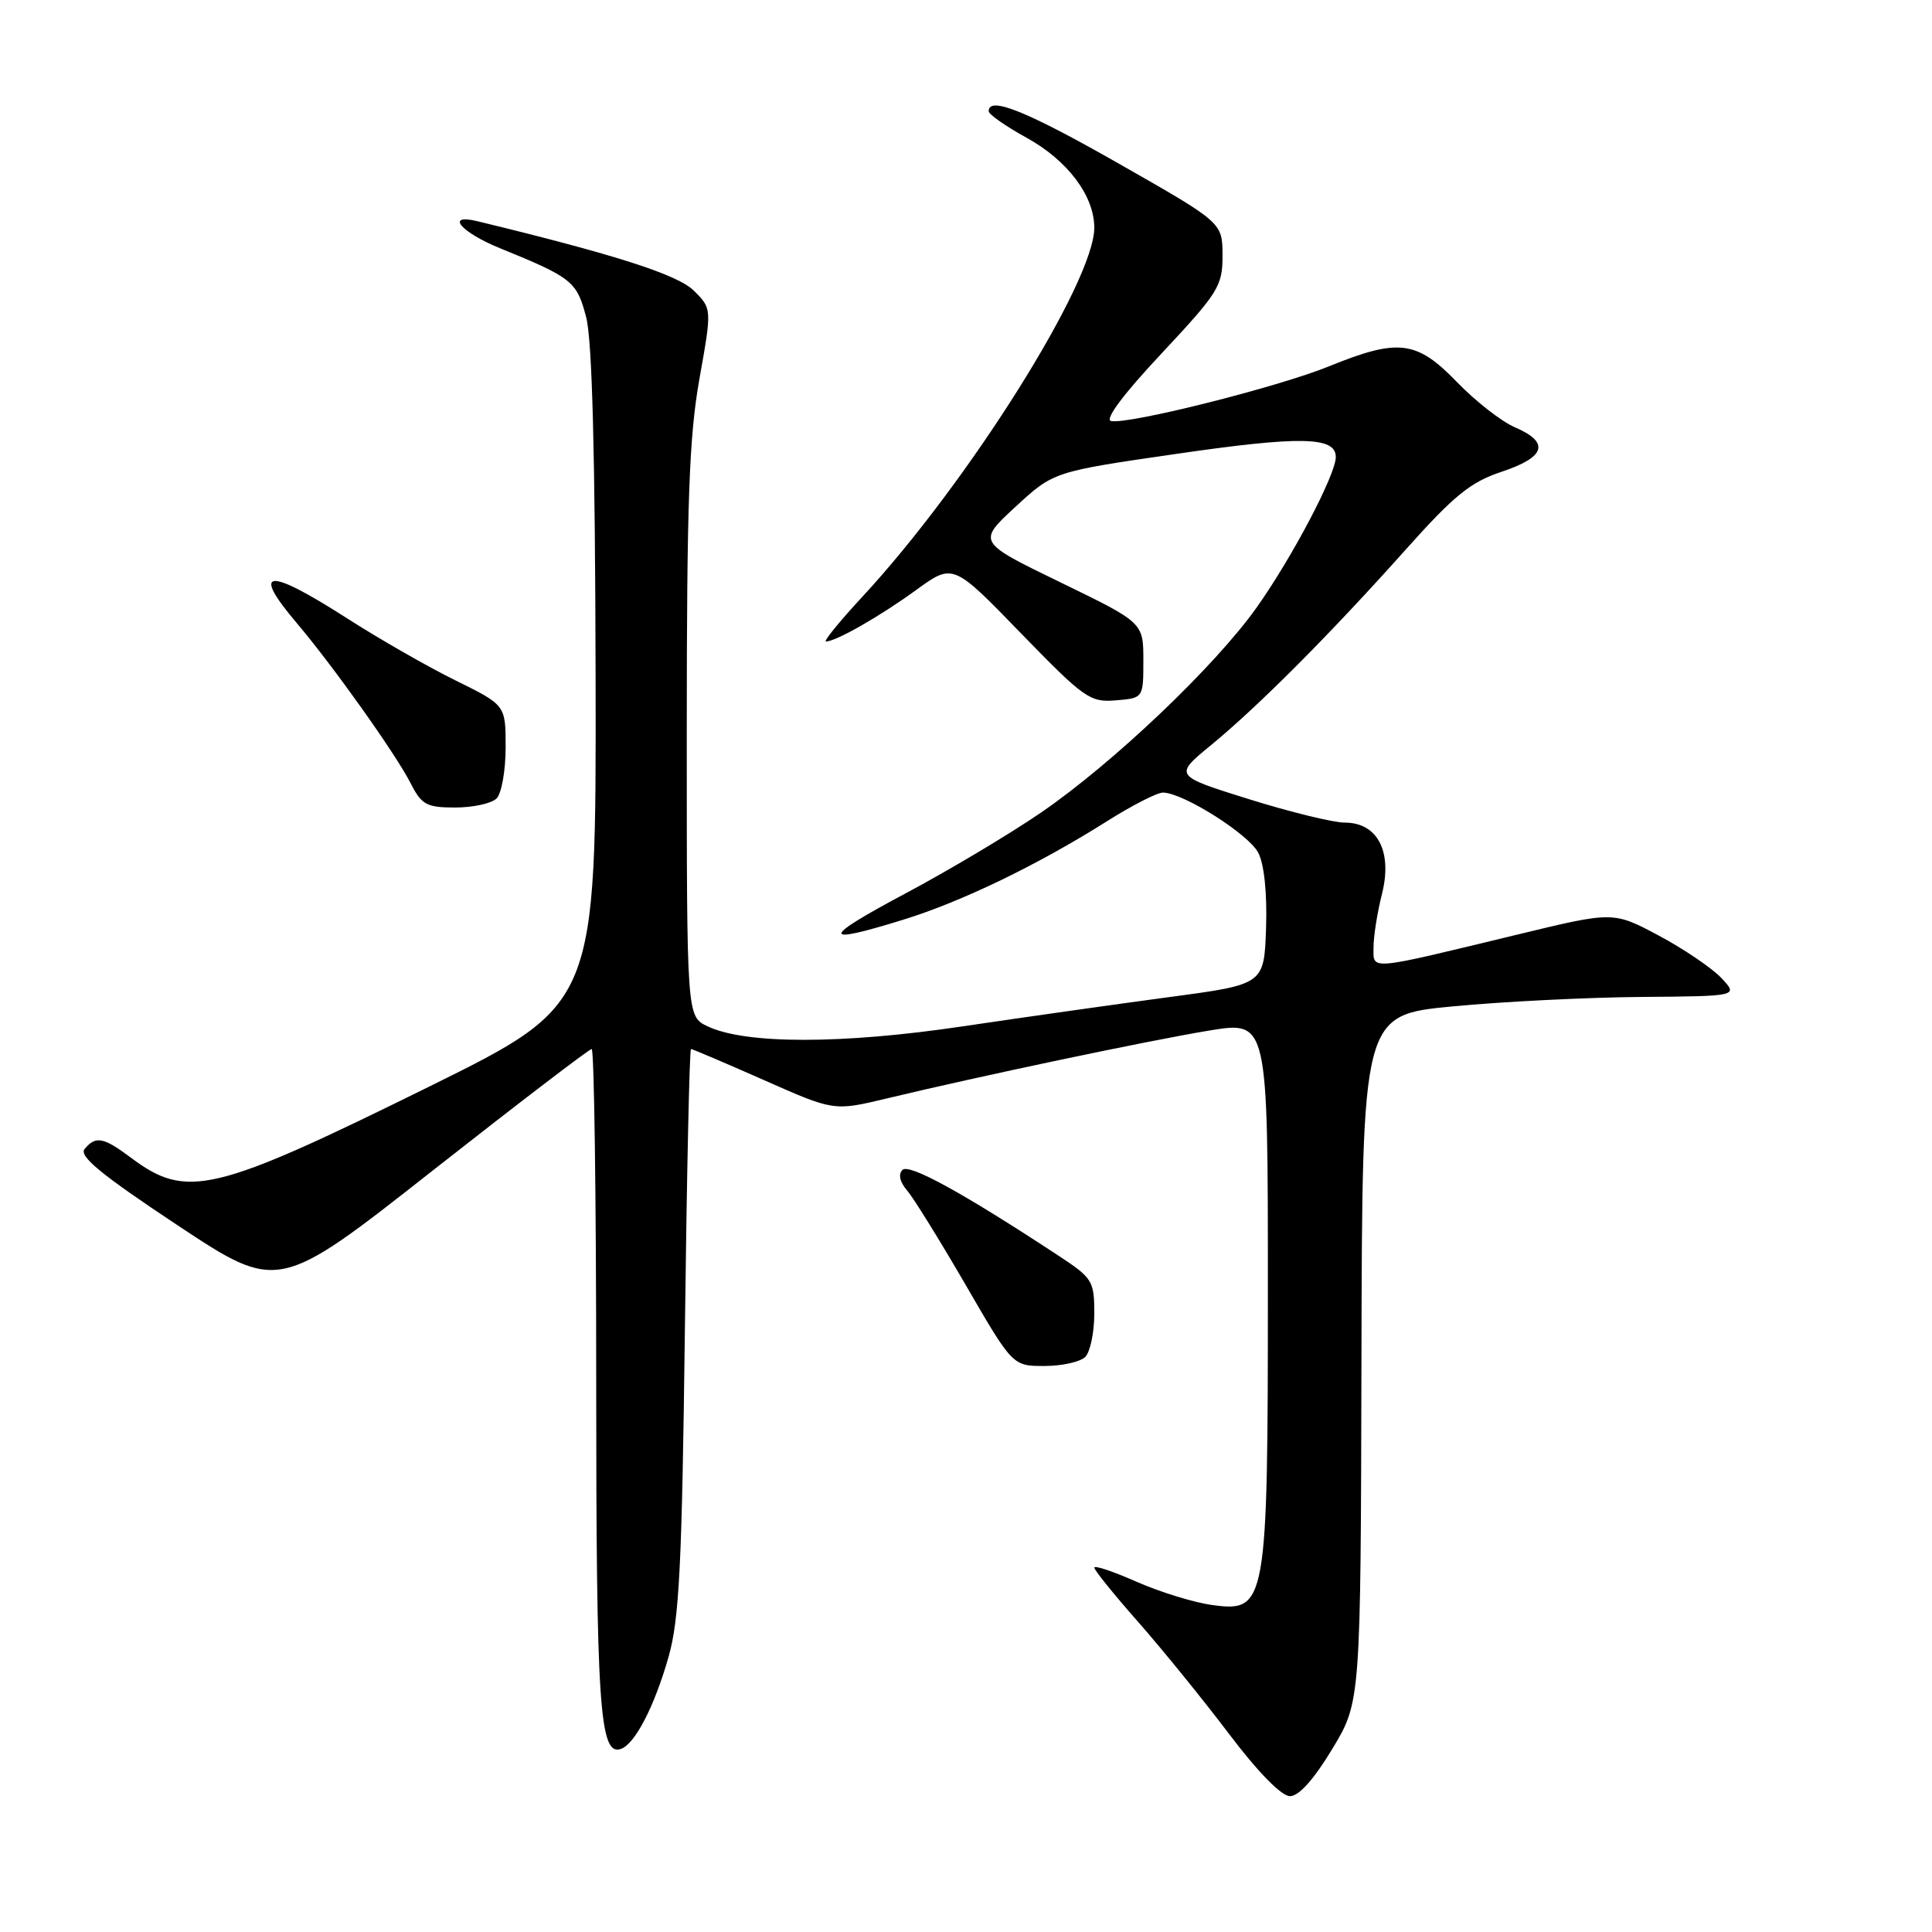 <?xml version="1.0" encoding="UTF-8" standalone="no"?>
<!DOCTYPE svg PUBLIC "-//W3C//DTD SVG 1.1//EN" "http://www.w3.org/Graphics/SVG/1.1/DTD/svg11.dtd" >
<svg xmlns="http://www.w3.org/2000/svg" xmlns:xlink="http://www.w3.org/1999/xlink" version="1.1" viewBox="0 0 256 256">
 <g >
 <path fill="currentColor"
d=" M 176.53 231.75 C 180.30 225.50 180.30 225.50 180.40 180.00 C 180.50 134.50 180.50 134.50 192.50 133.35 C 199.10 132.72 210.32 132.16 217.42 132.10 C 230.35 132.00 230.35 132.00 228.09 129.59 C 226.84 128.27 223.11 125.74 219.80 123.97 C 213.77 120.76 213.77 120.76 201.13 123.82 C 181.03 128.68 182.00 128.60 182.00 125.52 C 182.00 124.07 182.50 120.89 183.12 118.45 C 184.53 112.83 182.53 109.00 178.19 109.00 C 176.67 109.00 170.95 107.60 165.48 105.89 C 155.53 102.78 155.53 102.78 160.52 98.69 C 166.81 93.51 176.32 83.96 186.26 72.83 C 192.68 65.64 194.86 63.87 199.00 62.50 C 204.81 60.57 205.39 58.62 200.75 56.63 C 198.96 55.86 195.49 53.15 193.04 50.61 C 187.71 45.10 185.29 44.80 176.10 48.54 C 169.31 51.30 149.55 56.26 147.23 55.79 C 146.33 55.61 148.80 52.29 153.90 46.85 C 161.47 38.75 162.00 37.91 161.99 33.85 C 161.98 29.50 161.98 29.50 148.37 21.75 C 136.02 14.71 130.97 12.68 131.01 14.75 C 131.02 15.16 133.28 16.74 136.04 18.26 C 141.46 21.25 144.99 25.94 145.00 30.16 C 145.01 37.34 128.33 63.89 114.27 79.07 C 111.25 82.33 109.08 85.00 109.44 85.00 C 110.76 85.00 116.61 81.66 121.39 78.18 C 126.28 74.63 126.28 74.63 135.24 83.87 C 143.66 92.54 144.43 93.09 147.85 92.80 C 151.50 92.50 151.50 92.50 151.50 87.50 C 151.50 82.50 151.50 82.50 140.50 77.16 C 129.50 71.82 129.50 71.82 134.55 67.16 C 139.60 62.50 139.60 62.50 155.82 60.15 C 172.31 57.75 177.00 57.84 177.00 60.55 C 177.00 62.88 171.24 73.83 166.51 80.50 C 160.98 88.29 147.48 101.13 137.97 107.65 C 133.83 110.49 125.74 115.32 119.97 118.39 C 108.77 124.36 108.69 125.27 119.64 121.88 C 127.38 119.50 137.50 114.61 146.58 108.88 C 149.95 106.74 153.34 105.01 154.11 105.02 C 156.82 105.07 165.47 110.54 166.73 113.00 C 167.52 114.54 167.91 118.37 167.76 122.97 C 167.50 130.44 167.50 130.44 155.00 132.11 C 148.12 133.03 135.77 134.78 127.54 136.00 C 111.56 138.38 98.77 138.38 93.75 135.99 C 91.00 134.68 91.00 134.68 91.00 97.15 C 91.00 66.47 91.31 57.91 92.67 50.25 C 94.34 40.89 94.34 40.89 91.92 38.50 C 89.77 36.38 81.52 33.74 63.25 29.31 C 58.94 28.27 61.04 30.77 66.25 32.89 C 75.82 36.79 76.43 37.28 77.67 42.03 C 78.47 45.08 78.86 60.20 78.92 89.77 C 79.00 133.05 79.00 133.05 56.95 143.94 C 28.23 158.12 24.74 158.95 17.32 153.38 C 13.70 150.67 12.67 150.48 11.21 152.25 C 10.42 153.19 13.43 155.66 23.52 162.35 C 36.88 171.20 36.88 171.20 57.34 155.10 C 68.60 146.25 78.08 139.00 78.40 139.00 C 78.73 139.00 79.00 158.77 79.00 182.93 C 79.00 226.12 79.44 232.69 82.25 231.75 C 84.13 231.12 86.71 226.14 88.60 219.50 C 90.01 214.50 90.37 207.30 90.75 176.25 C 91.00 155.76 91.36 139.00 91.56 139.00 C 91.75 139.00 96.09 140.85 101.21 143.11 C 110.50 147.23 110.50 147.23 117.50 145.55 C 129.91 142.57 152.29 137.86 160.25 136.55 C 168.00 135.28 168.00 135.28 168.00 170.67 C 168.00 212.72 167.83 213.66 160.60 212.67 C 158.18 212.34 153.69 210.95 150.60 209.59 C 147.52 208.23 145.00 207.38 145.00 207.72 C 145.00 208.05 147.61 211.29 150.81 214.91 C 154.00 218.54 159.42 225.21 162.85 229.75 C 166.69 234.83 169.80 238.00 170.93 238.00 C 172.11 238.00 174.10 235.78 176.53 231.75 Z  M 143.80 179.80 C 144.46 179.14 145.00 176.55 145.00 174.05 C 145.00 169.73 144.76 169.34 140.25 166.38 C 127.57 158.04 120.46 154.14 119.58 155.02 C 119.00 155.60 119.23 156.62 120.18 157.73 C 121.03 158.70 124.52 164.34 127.95 170.25 C 134.18 181.00 134.18 181.00 138.39 181.00 C 140.71 181.00 143.14 180.46 143.80 179.80 Z  M 65.80 105.80 C 66.46 105.14 67.00 102.09 67.00 99.01 C 67.00 93.43 67.00 93.43 60.32 90.14 C 56.65 88.33 50.19 84.63 45.97 81.92 C 35.38 75.13 33.20 75.34 39.33 82.57 C 44.09 88.18 52.45 99.93 54.39 103.75 C 55.87 106.65 56.51 107.00 60.33 107.00 C 62.68 107.00 65.14 106.46 65.80 105.80 Z "/>
</g>
</svg>